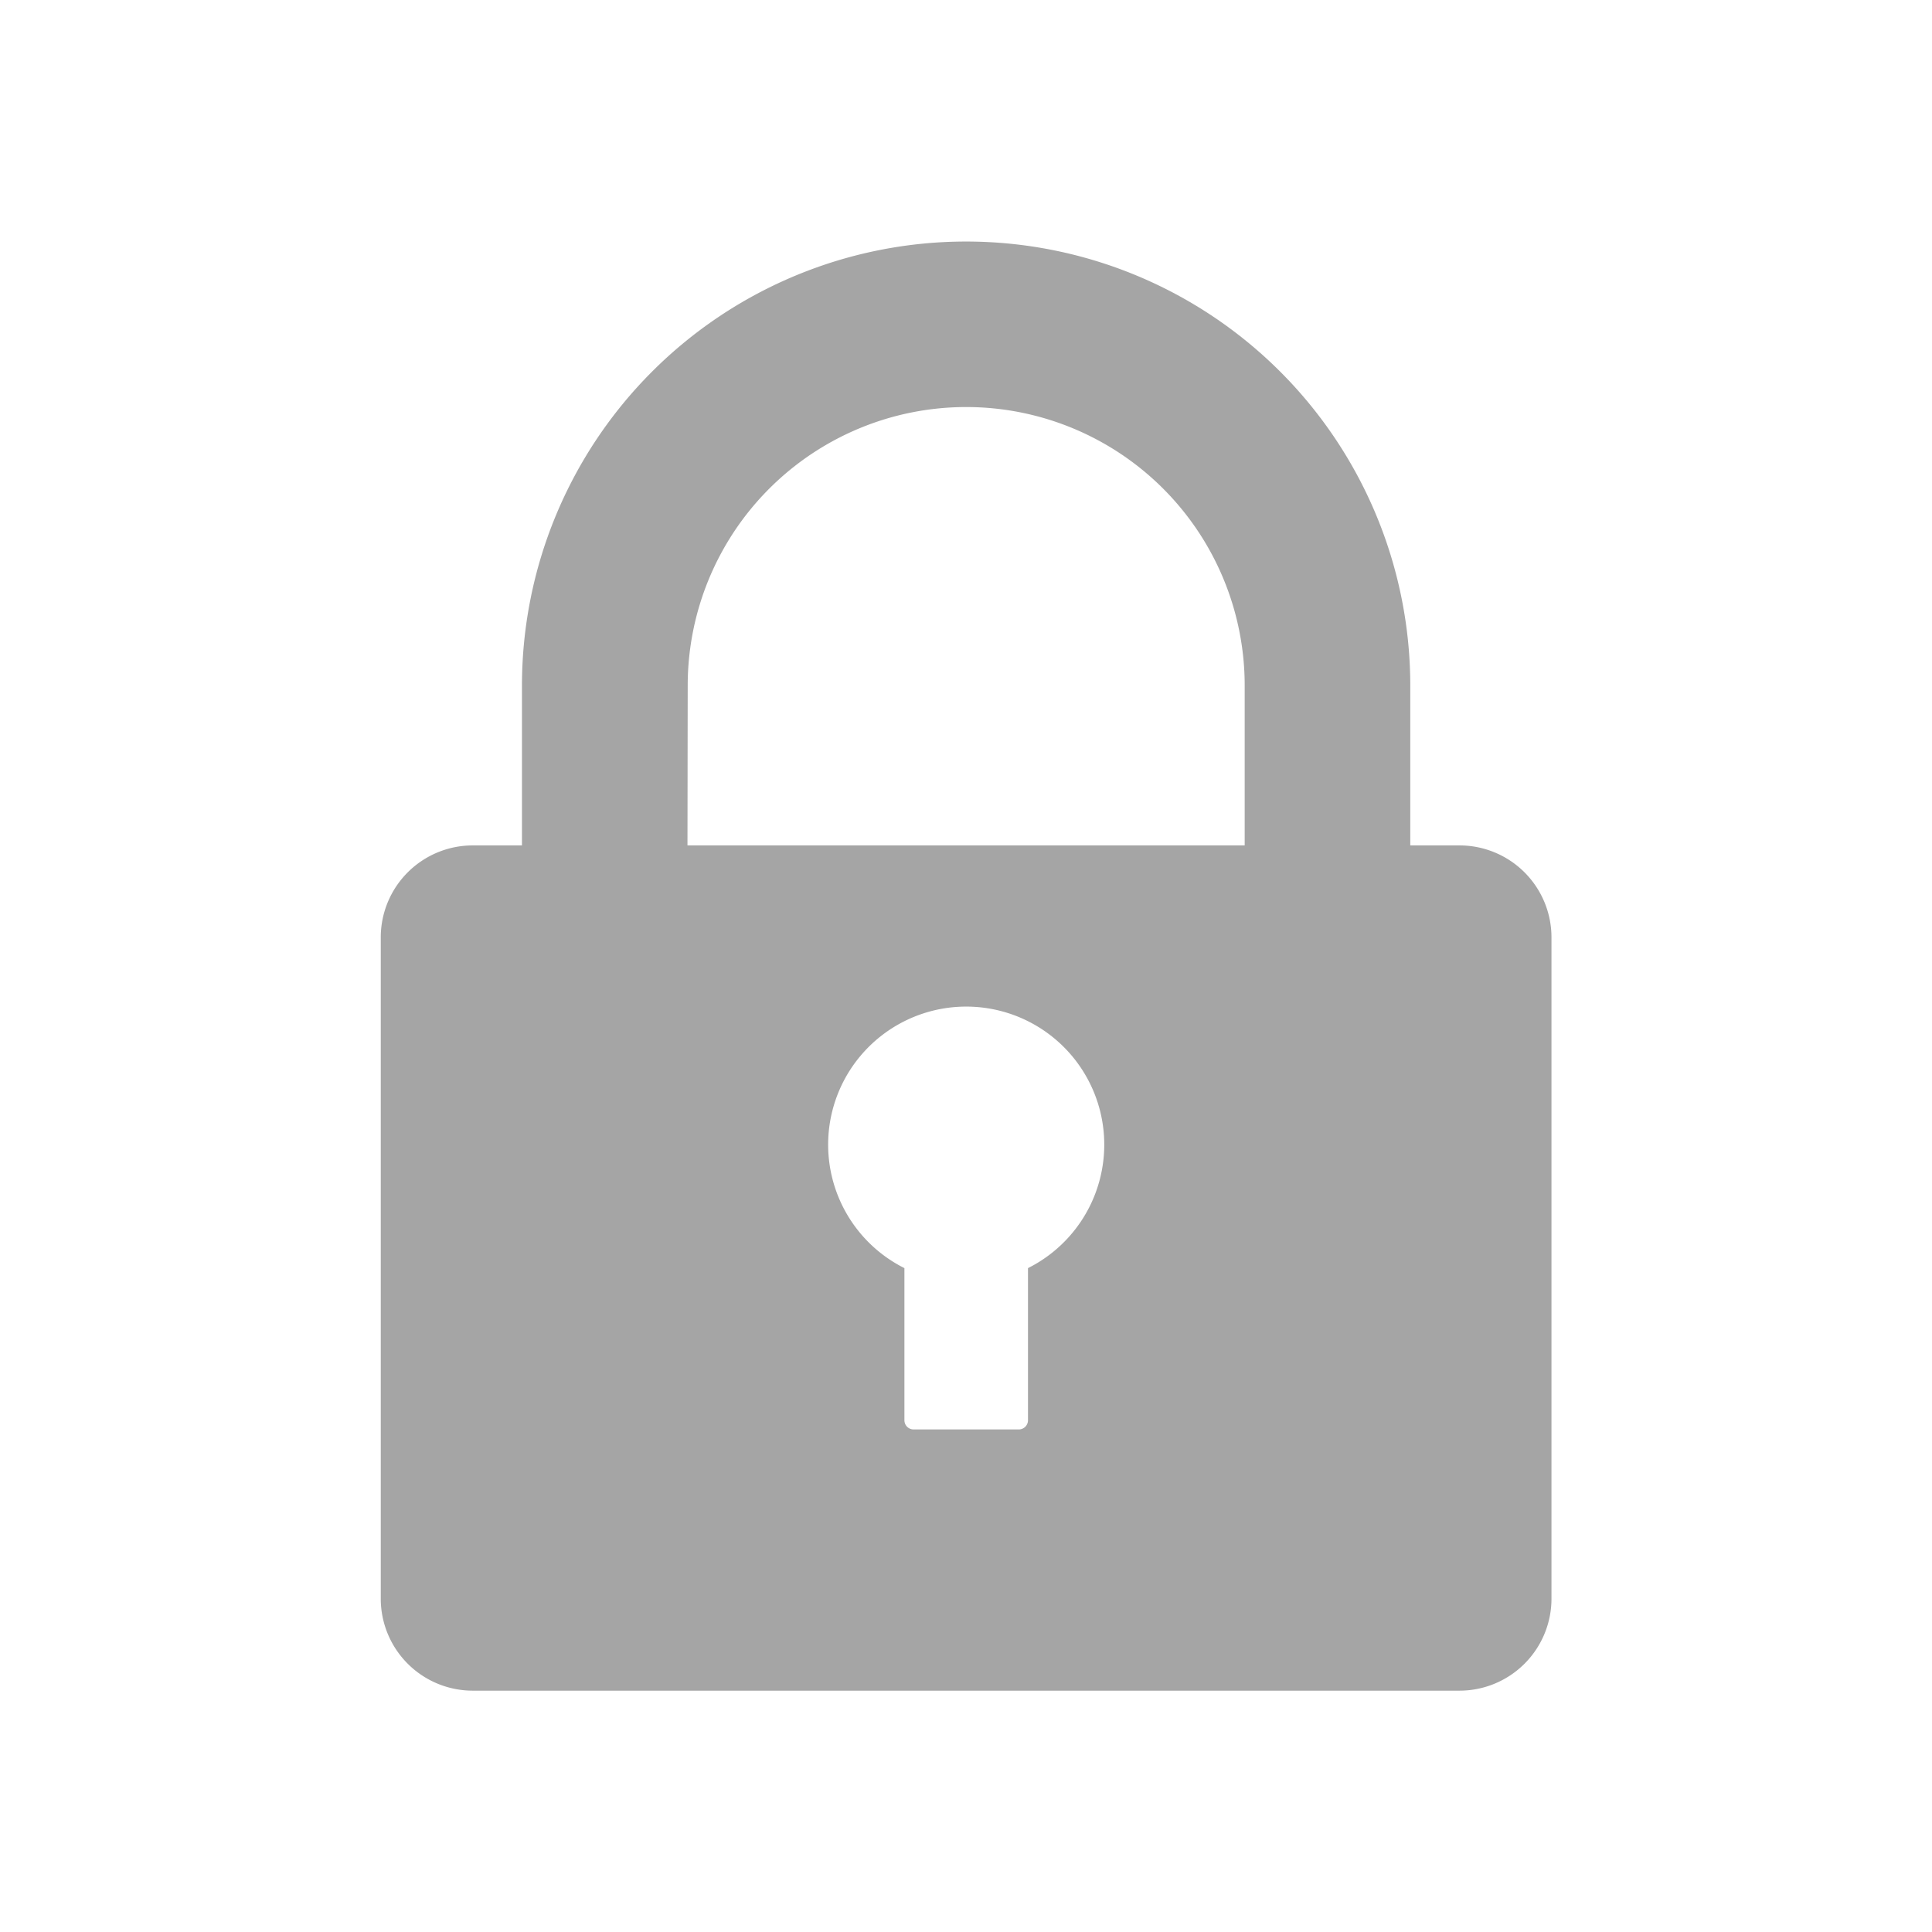 <svg xmlns="http://www.w3.org/2000/svg" width="24" height="24" viewBox="0 0 24 24">
  <g id="Password" transform="translate(20416.861 23101)">
    <rect id="Rectangle_553" data-name="Rectangle 553" width="24" height="24" transform="translate(-20416.861 -23101)" fill="none"/>
    <path id="Path_2457" data-name="Path 2457" d="M159.8,35.5h-.611V33.516a5.517,5.517,0,0,0-11.035,0V35.5h-.611a1.143,1.143,0,0,0-1.143,1.143v8.21A1.143,1.143,0,0,0,147.541,46H159.8a1.143,1.143,0,0,0,1.143-1.143v-8.21A1.143,1.143,0,0,0,159.8,35.5Zm-9.587-1.986a3.459,3.459,0,1,1,6.919,0V35.5H150.21Zm4.227,7.237v1.89a.114.114,0,0,1-.114.114h-1.307a.114.114,0,0,1-.114-.114v-1.89a1.715,1.715,0,1,1,1.535,0Z" transform="translate(-20558.531 -23125.998)" fill="#a5a5a5"/>
  </g>
</svg>
